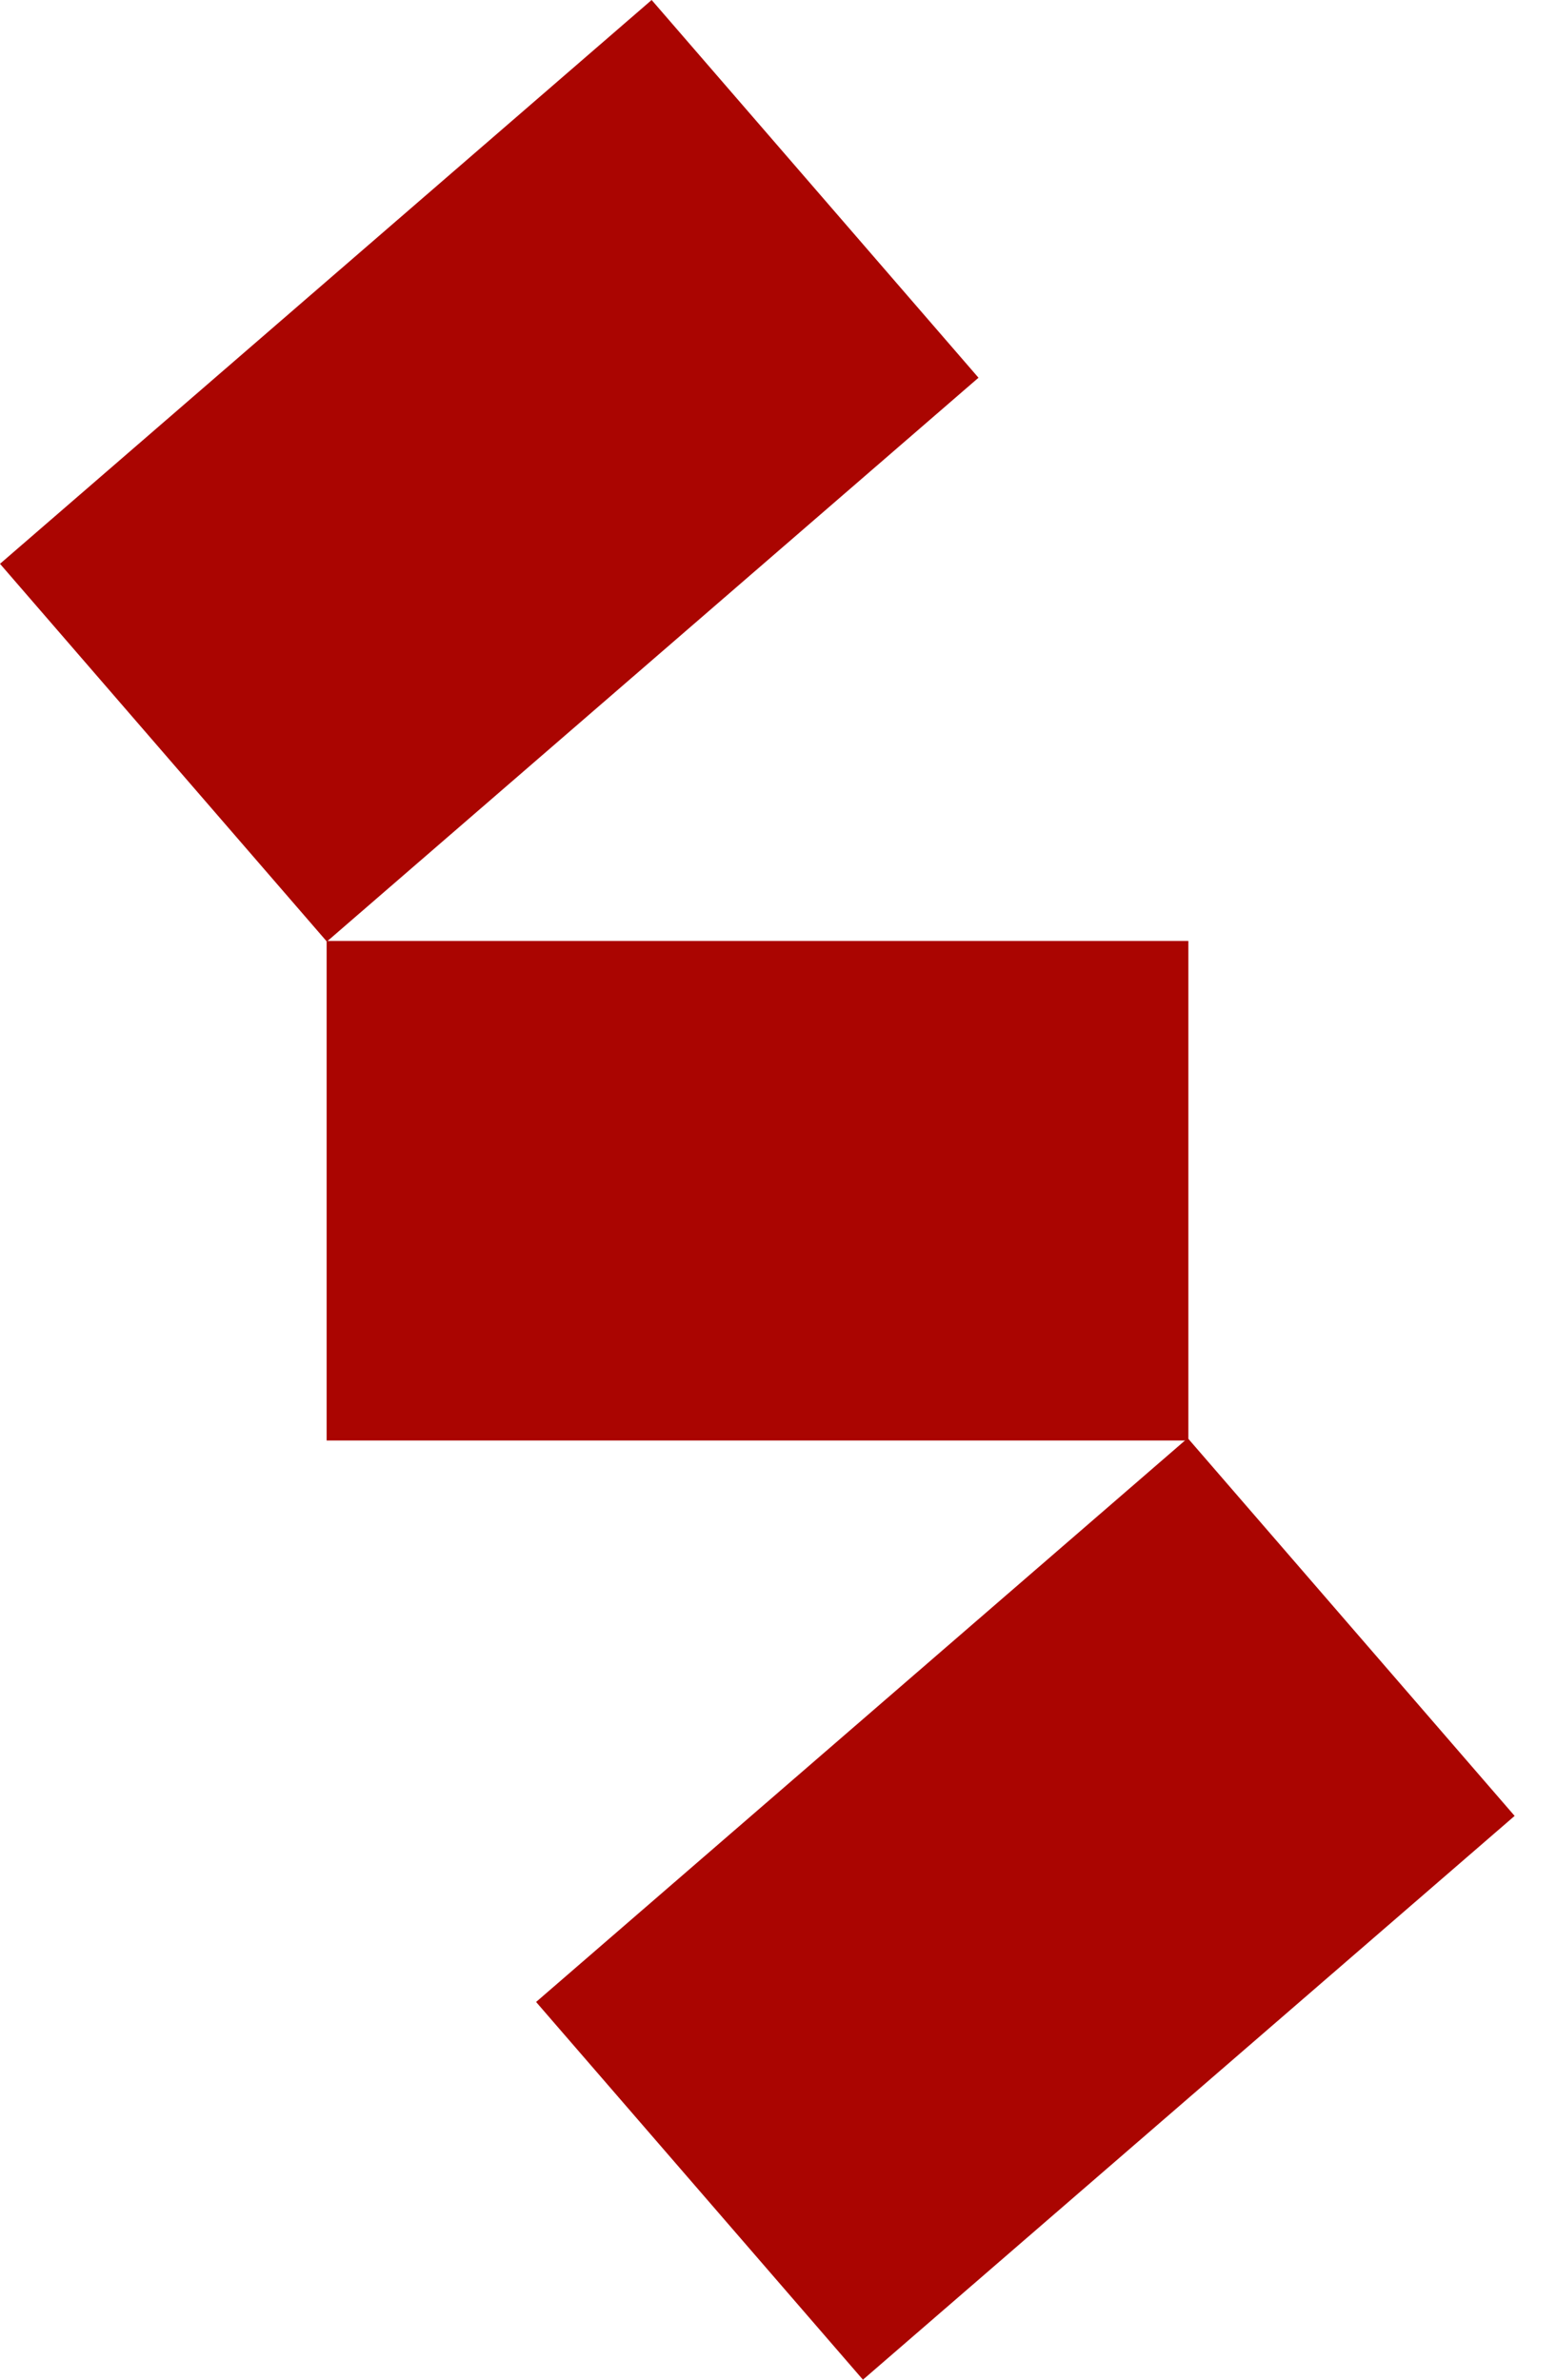 <svg width="34" height="52" viewBox="0 0 34 52" fill="none" xmlns="http://www.w3.org/2000/svg">
<path d="M25.967 20.561H7.137V31.477H25.967V20.561Z" fill="#AA0501"/>
<path d="M14.239 -4.96346e-06L0 12.32L7.142 20.575L21.381 8.254L14.239 -4.96346e-06Z" fill="#AA0501"/>
<path d="M25.953 31.425L11.714 43.746L18.856 52L33.096 39.68L25.953 31.425Z" fill="#AA0501"/>
</svg>
